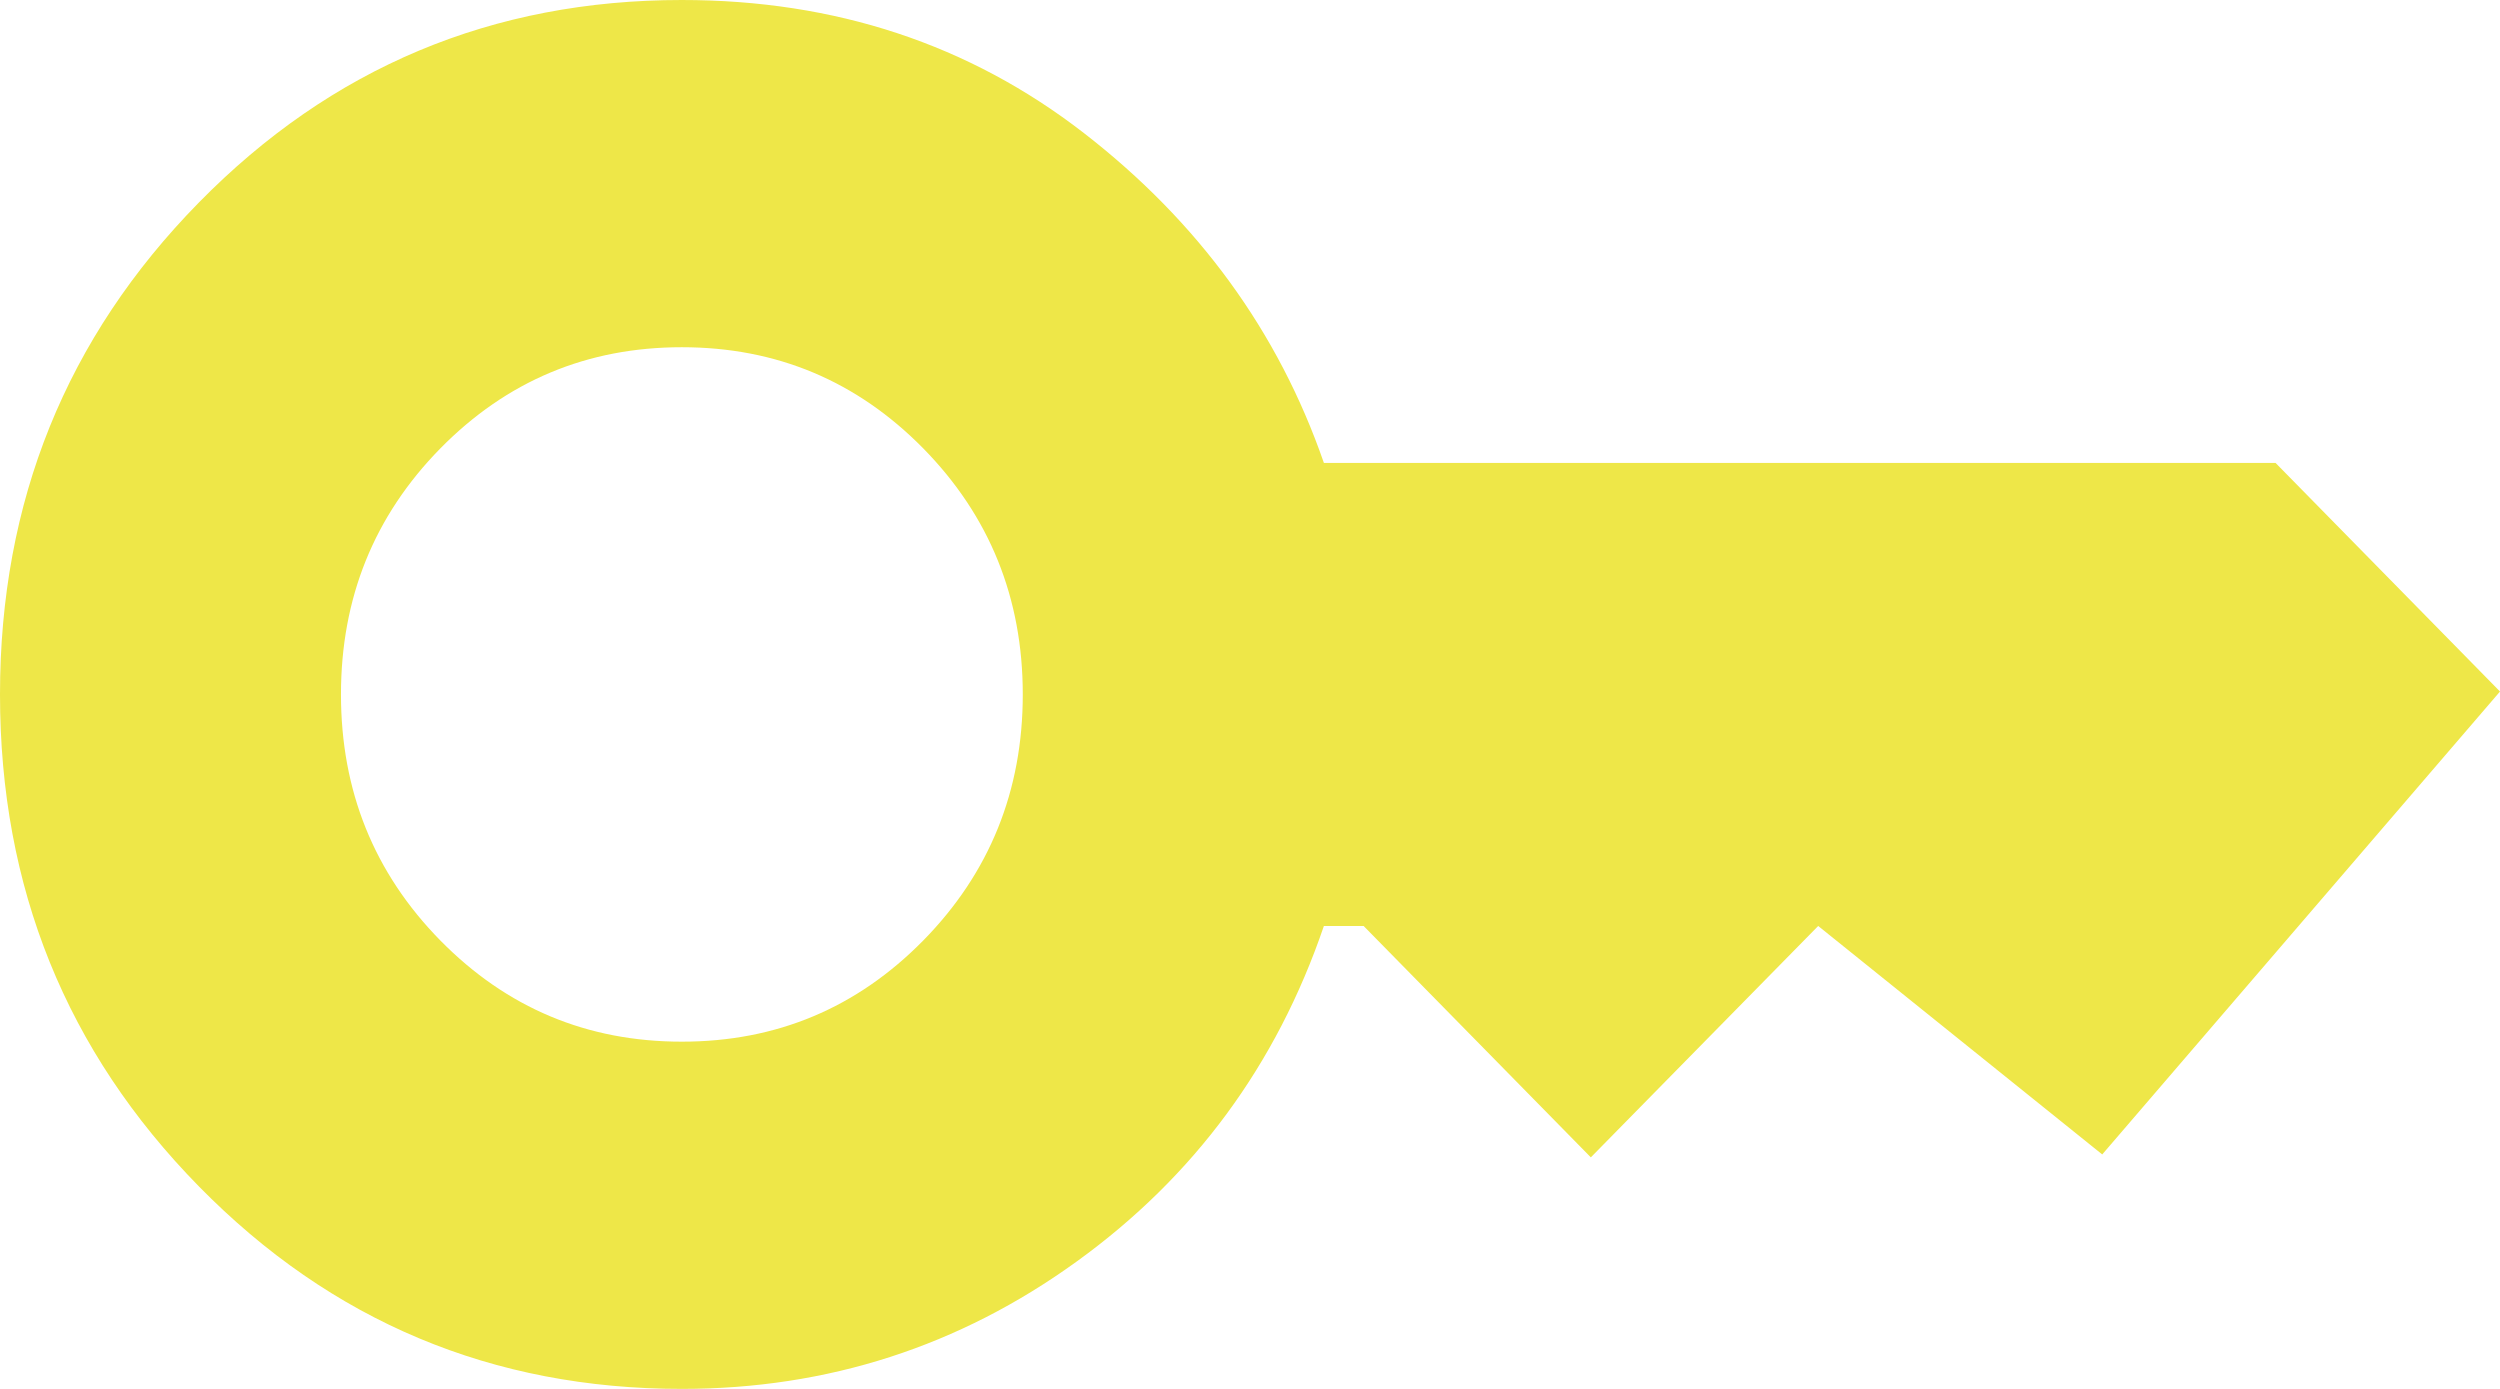 <svg width="18" height="10" viewBox="0 0 18 10" fill="none" xmlns="http://www.w3.org/2000/svg">
<path d="M4.909 7.5C5.591 7.5 6.17 7.257 6.648 6.771C7.125 6.285 7.364 5.694 7.364 5C7.364 4.306 7.125 3.715 6.648 3.229C6.17 2.743 5.591 2.5 4.909 2.5C4.227 2.5 3.648 2.743 3.17 3.229C2.693 3.715 2.455 4.306 2.455 5C2.455 5.694 2.693 6.285 3.17 6.771C3.648 7.257 4.227 7.5 4.909 7.5ZM4.909 10C3.545 10 2.386 9.514 1.432 8.542C0.477 7.569 0 6.389 0 5C0 3.611 0.477 2.431 1.432 1.458C2.386 0.486 3.545 0 4.909 0C6.014 0 6.979 0.319 7.804 0.958C8.629 1.597 9.205 2.389 9.532 3.333H16.384L18 4.979L15.136 8.312L13.091 6.667L11.454 8.333L9.818 6.667H9.532C9.191 7.667 8.598 8.472 7.752 9.083C6.907 9.694 5.959 10 4.909 10Z" fill="#EEE748"/>
</svg>
